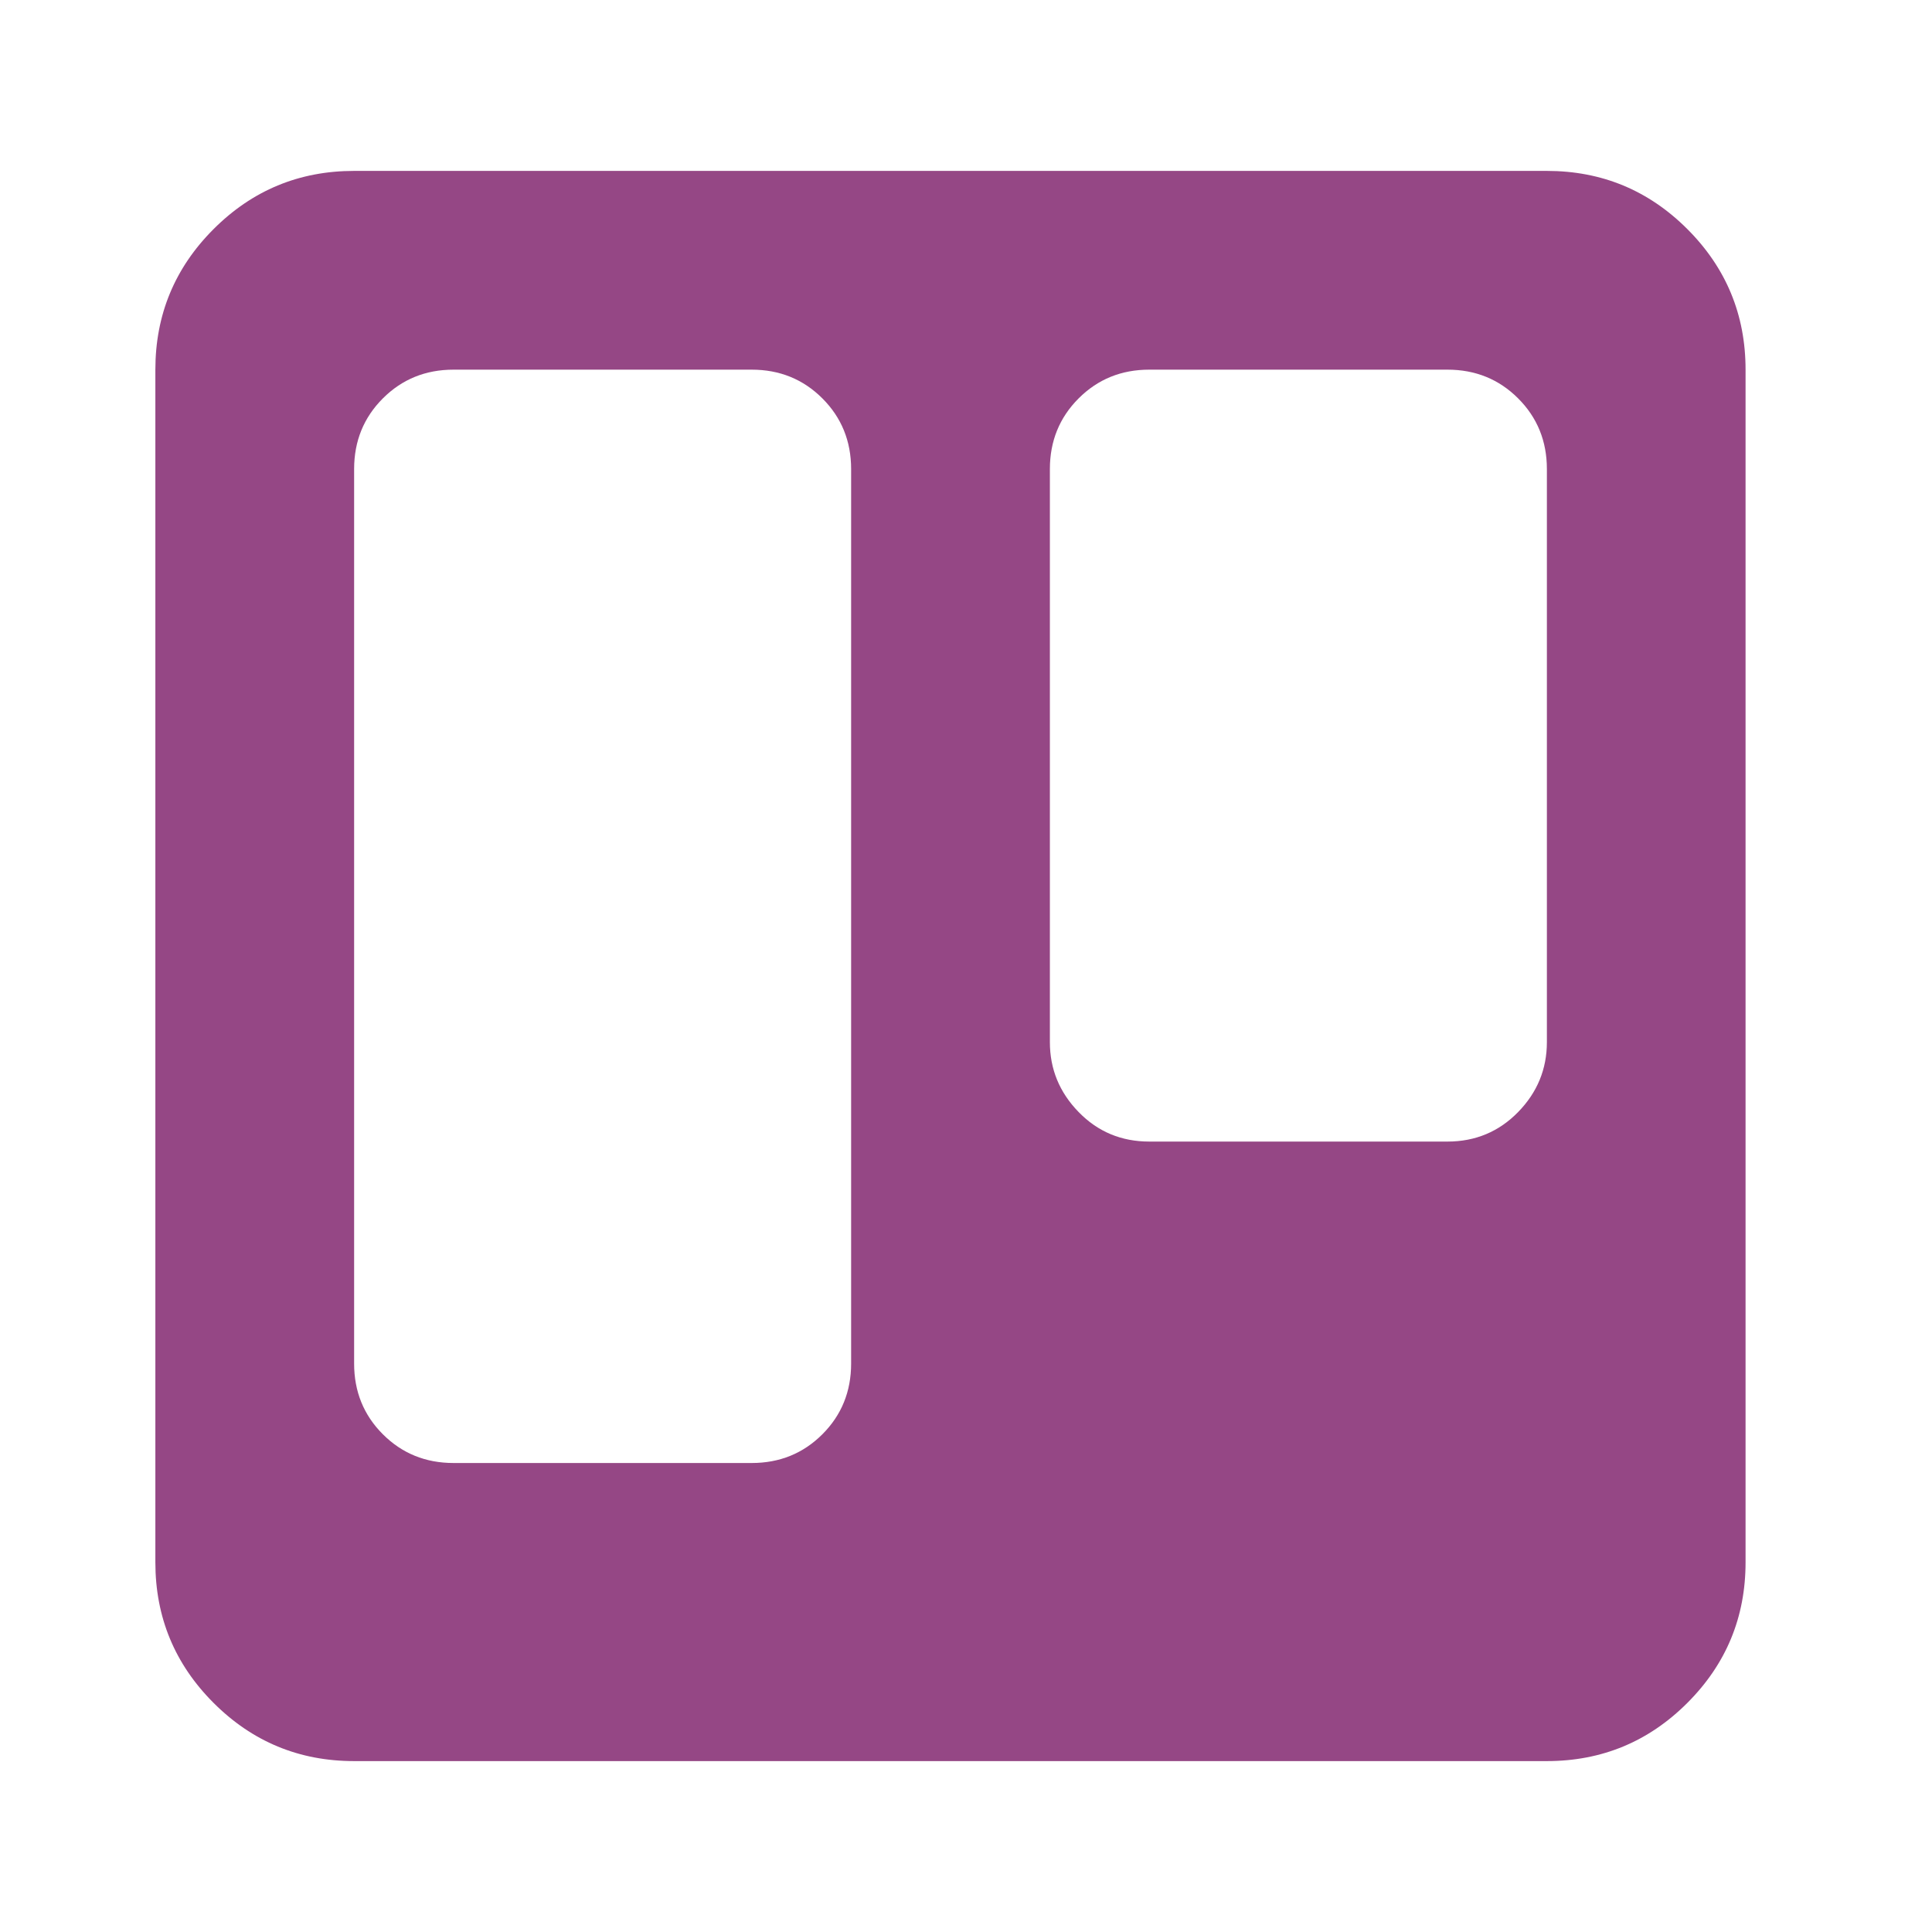 <?xml version="1.0" encoding="iso-8859-1"?>
<!-- Generator: Adobe Illustrator 19.0.0, SVG Export Plug-In . SVG Version: 6.00 Build 0)  -->
<svg version="1.1" id="Layer_1" xmlns="http://www.w3.org/2000/svg" xmlns:xlink="http://www.w3.org/1999/xlink" x="0px" y="0px"
	 viewBox="0 0 24 24" style="enable-background:new 0 0 24 24;" xml:space="preserve">
<g id="XMLID_410_">
	<defs>
		<path id="XMLID_411_" d="M14.277,4.592h3.704c0.347,0,0.64,0.119,0.878,0.357c0.238,0.238,0.357,0.531,0.357,0.878v7.119
			c0,0.334-0.119,0.624-0.357,0.868c-0.238,0.244-0.531,0.367-0.878,0.367h-3.704c-0.347,0-0.64-0.122-0.878-0.367
			c-0.238-0.244-0.357-0.534-0.357-0.868V5.827c0-0.347,0.119-0.64,0.357-0.878C13.637,4.711,13.929,4.592,14.277,4.592z
			 M4.399,5.827c0-0.347,0.119-0.64,0.357-0.878c0.238-0.238,0.531-0.357,0.878-0.357h3.704c0.347,0,0.64,0.119,0.878,0.357
			c0.238,0.238,0.357,0.531,0.357,0.878v11.112c0,0.347-0.119,0.64-0.357,0.878c-0.238,0.238-0.531,0.357-0.878,0.357H5.634
			c-0.347,0-0.64-0.119-0.878-0.357c-0.238-0.238-0.357-0.531-0.357-0.878V5.827z M1.93,4.592v14.816
			c0,0.682,0.241,1.264,0.723,1.746s1.064,0.723,1.746,0.723h14.816c0.682,0,1.264-0.241,1.746-0.723s0.723-1.064,0.723-1.746V4.592
			c0-0.682-0.241-1.264-0.723-1.746s-1.064-0.723-1.746-0.723H4.399c-0.682,0-1.264,0.241-1.746,0.723S1.93,3.91,1.93,4.592z"/>
	</defs>
	<clipPath id="XMLID_2_">
		<use xlink:href="#XMLID_411_"  style="overflow:visible;"/>
	</clipPath>
	<rect id="XMLID_415_" x="-1.728" y="-1.535" style="clip-path:url(#XMLID_2_);fill:#954785;" width="27.071" height="27.071"/>
</g>
</svg>
